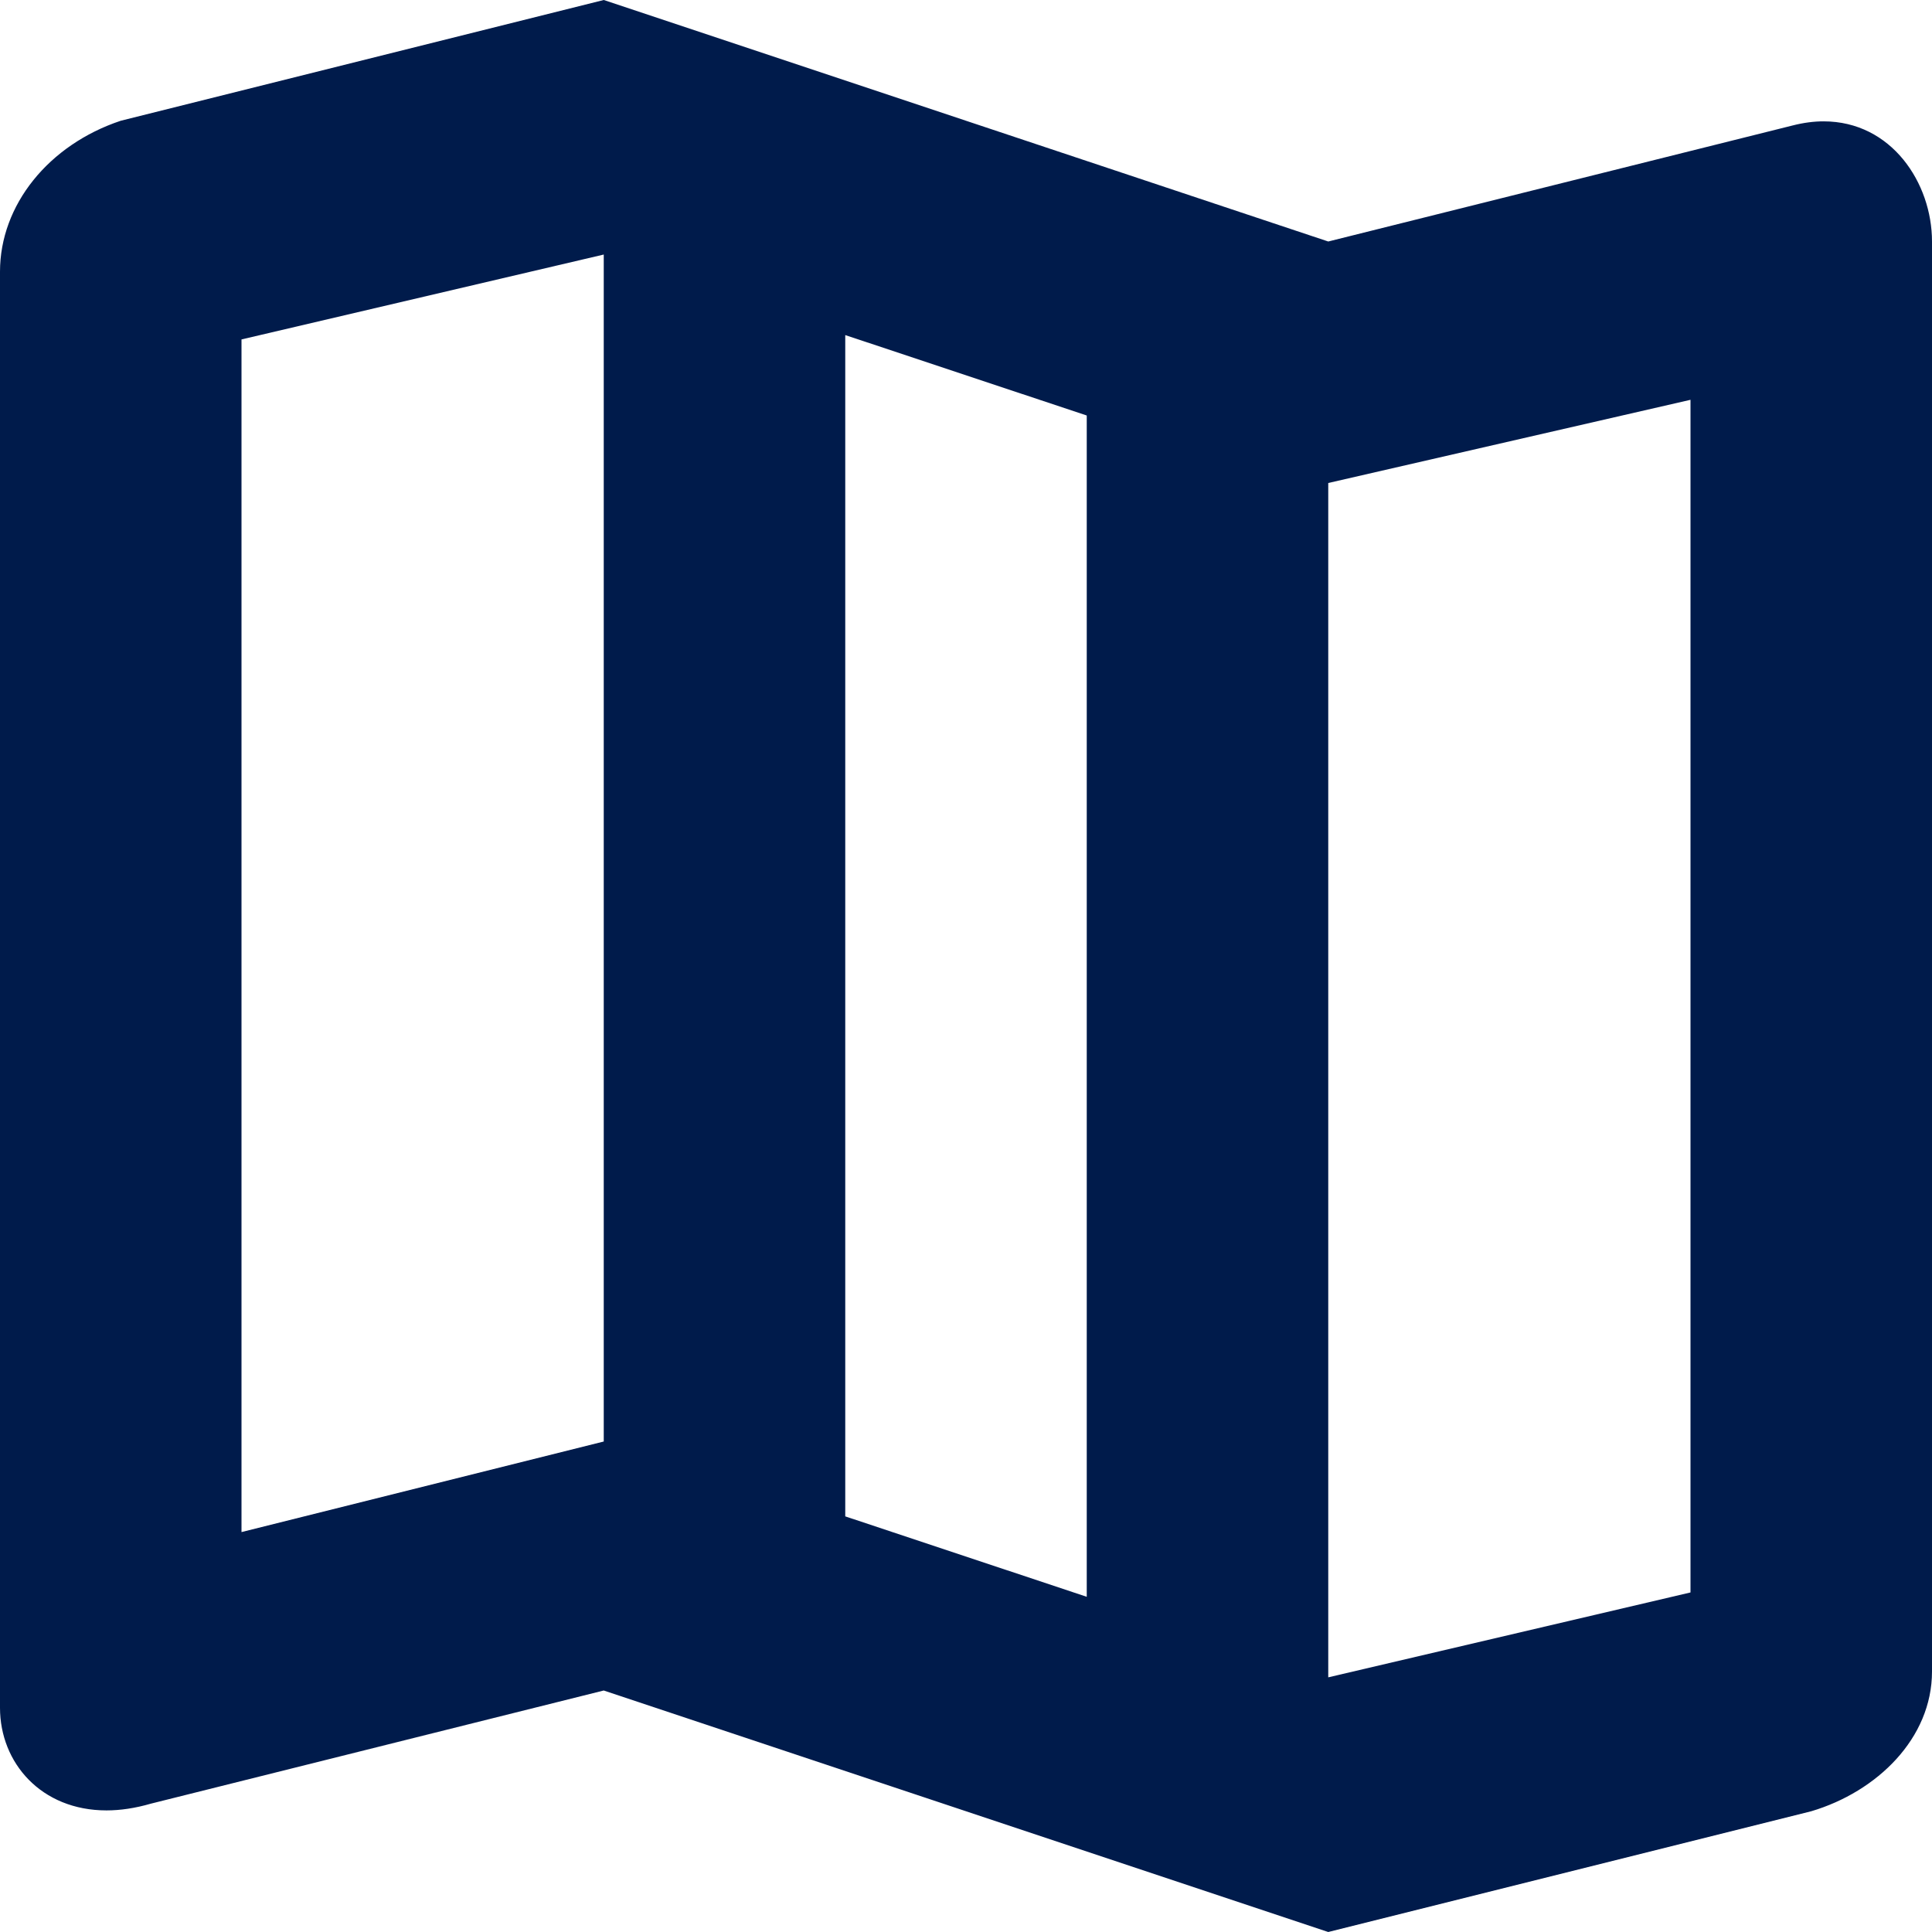 <?xml version="1.0" encoding="UTF-8"?>
<svg width="16px" height="16px" viewBox="0 0 16 16" version="1.1" xmlns="http://www.w3.org/2000/svg" xmlns:xlink="http://www.w3.org/1999/xlink">
    <defs></defs>
    <g id="Page-1" stroke="none" stroke-width="1" fill="none" fill-rule="evenodd">
        <g id="E5/icons/Mapa" fill="#001B4B">
            <path d="M14,13.188 L11,13.891 L11,4 L14,3.311 L14,13.188 Z M2,12.688 L2,2.811 L5,2.108 L5,11.938 L2,12.688 Z M7,2.775 L9,3.441 L9,13.224 L7,12.558 L7,2.775 Z M15.102,1.005 C15.021,1.005 14.936,1.016 14.846,1.039 L11,2 L5,0 L1,1 C0.403,1.199 0,1.697 0,2.25 L0,14.143 C0,14.599 0.341,14.993 0.882,14.993 C0.996,14.993 1.119,14.975 1.25,14.937 L5,14 L11,16 L15,15 C15.545,14.838 16,14.396 16,13.843 L16,2 C16,1.516 15.665,1.005 15.102,1.005 L15.102,1.005 Z" id="Fill-1"></path>
        </g>
    </g>
</svg>
